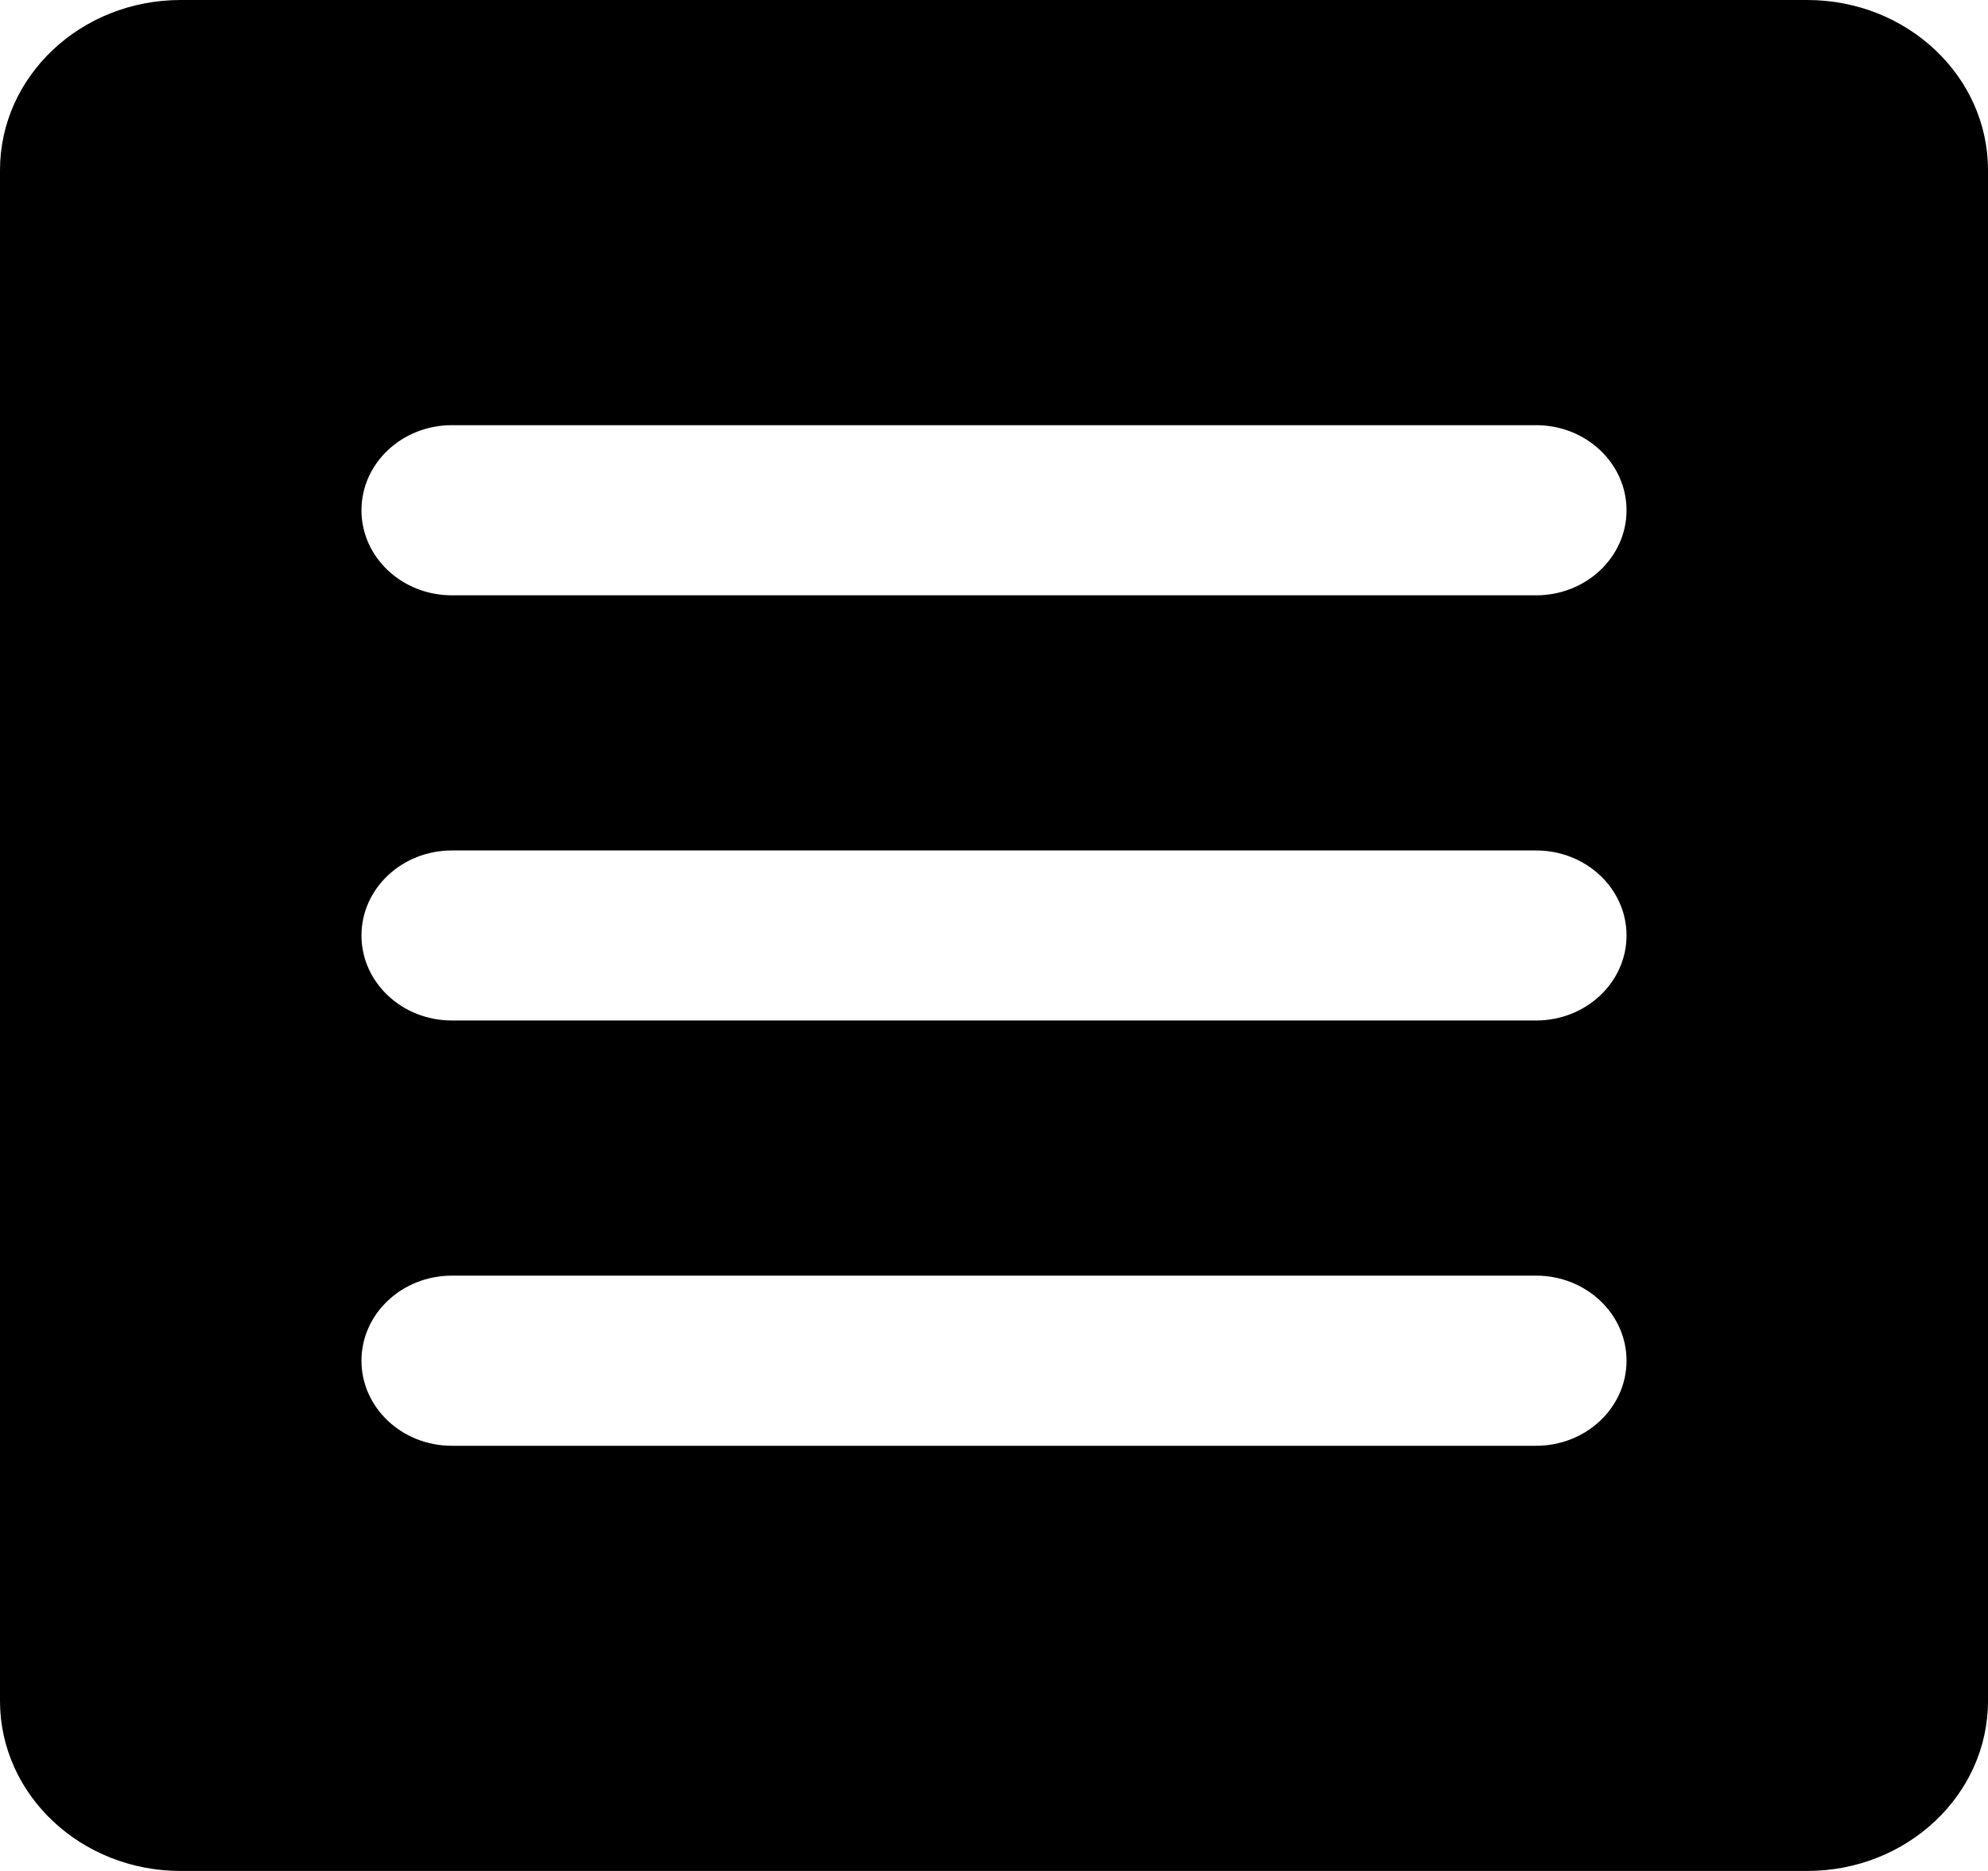 <?xml version="1.0" encoding="UTF-8"?>
<svg width="17" height="16" viewBox="0 0 17 16" fill="none" xmlns="http://www.w3.org/2000/svg">
    <path fill-rule="evenodd" clip-rule="evenodd"
          d="M1.545 0H15.454C16.308 0 17 0.651 17 1.455V14.546C17 15.349 16.308 16 15.454 16H1.545C0.692 16 0 15.349 0 14.546V1.455C0 0.651 0.692 0 1.545 0ZM3.864 8.727H13.136C13.563 8.727 13.909 8.401 13.909 8C13.909 7.599 13.563 7.273 13.136 7.273H3.864C3.437 7.273 3.091 7.599 3.091 8C3.091 8.401 3.437 8.727 3.864 8.727ZM13.136 5.091H3.864C3.437 5.091 3.091 4.765 3.091 4.364C3.091 3.962 3.437 3.636 3.864 3.636H13.136C13.563 3.636 13.909 3.962 13.909 4.364C13.909 4.765 13.563 5.091 13.136 5.091ZM3.864 12.364H13.136C13.563 12.364 13.909 12.038 13.909 11.636C13.909 11.235 13.563 10.909 13.136 10.909H3.864C3.437 10.909 3.091 11.235 3.091 11.636C3.091 12.038 3.437 12.364 3.864 12.364Z"
          fill="currentColor"/>
</svg>
